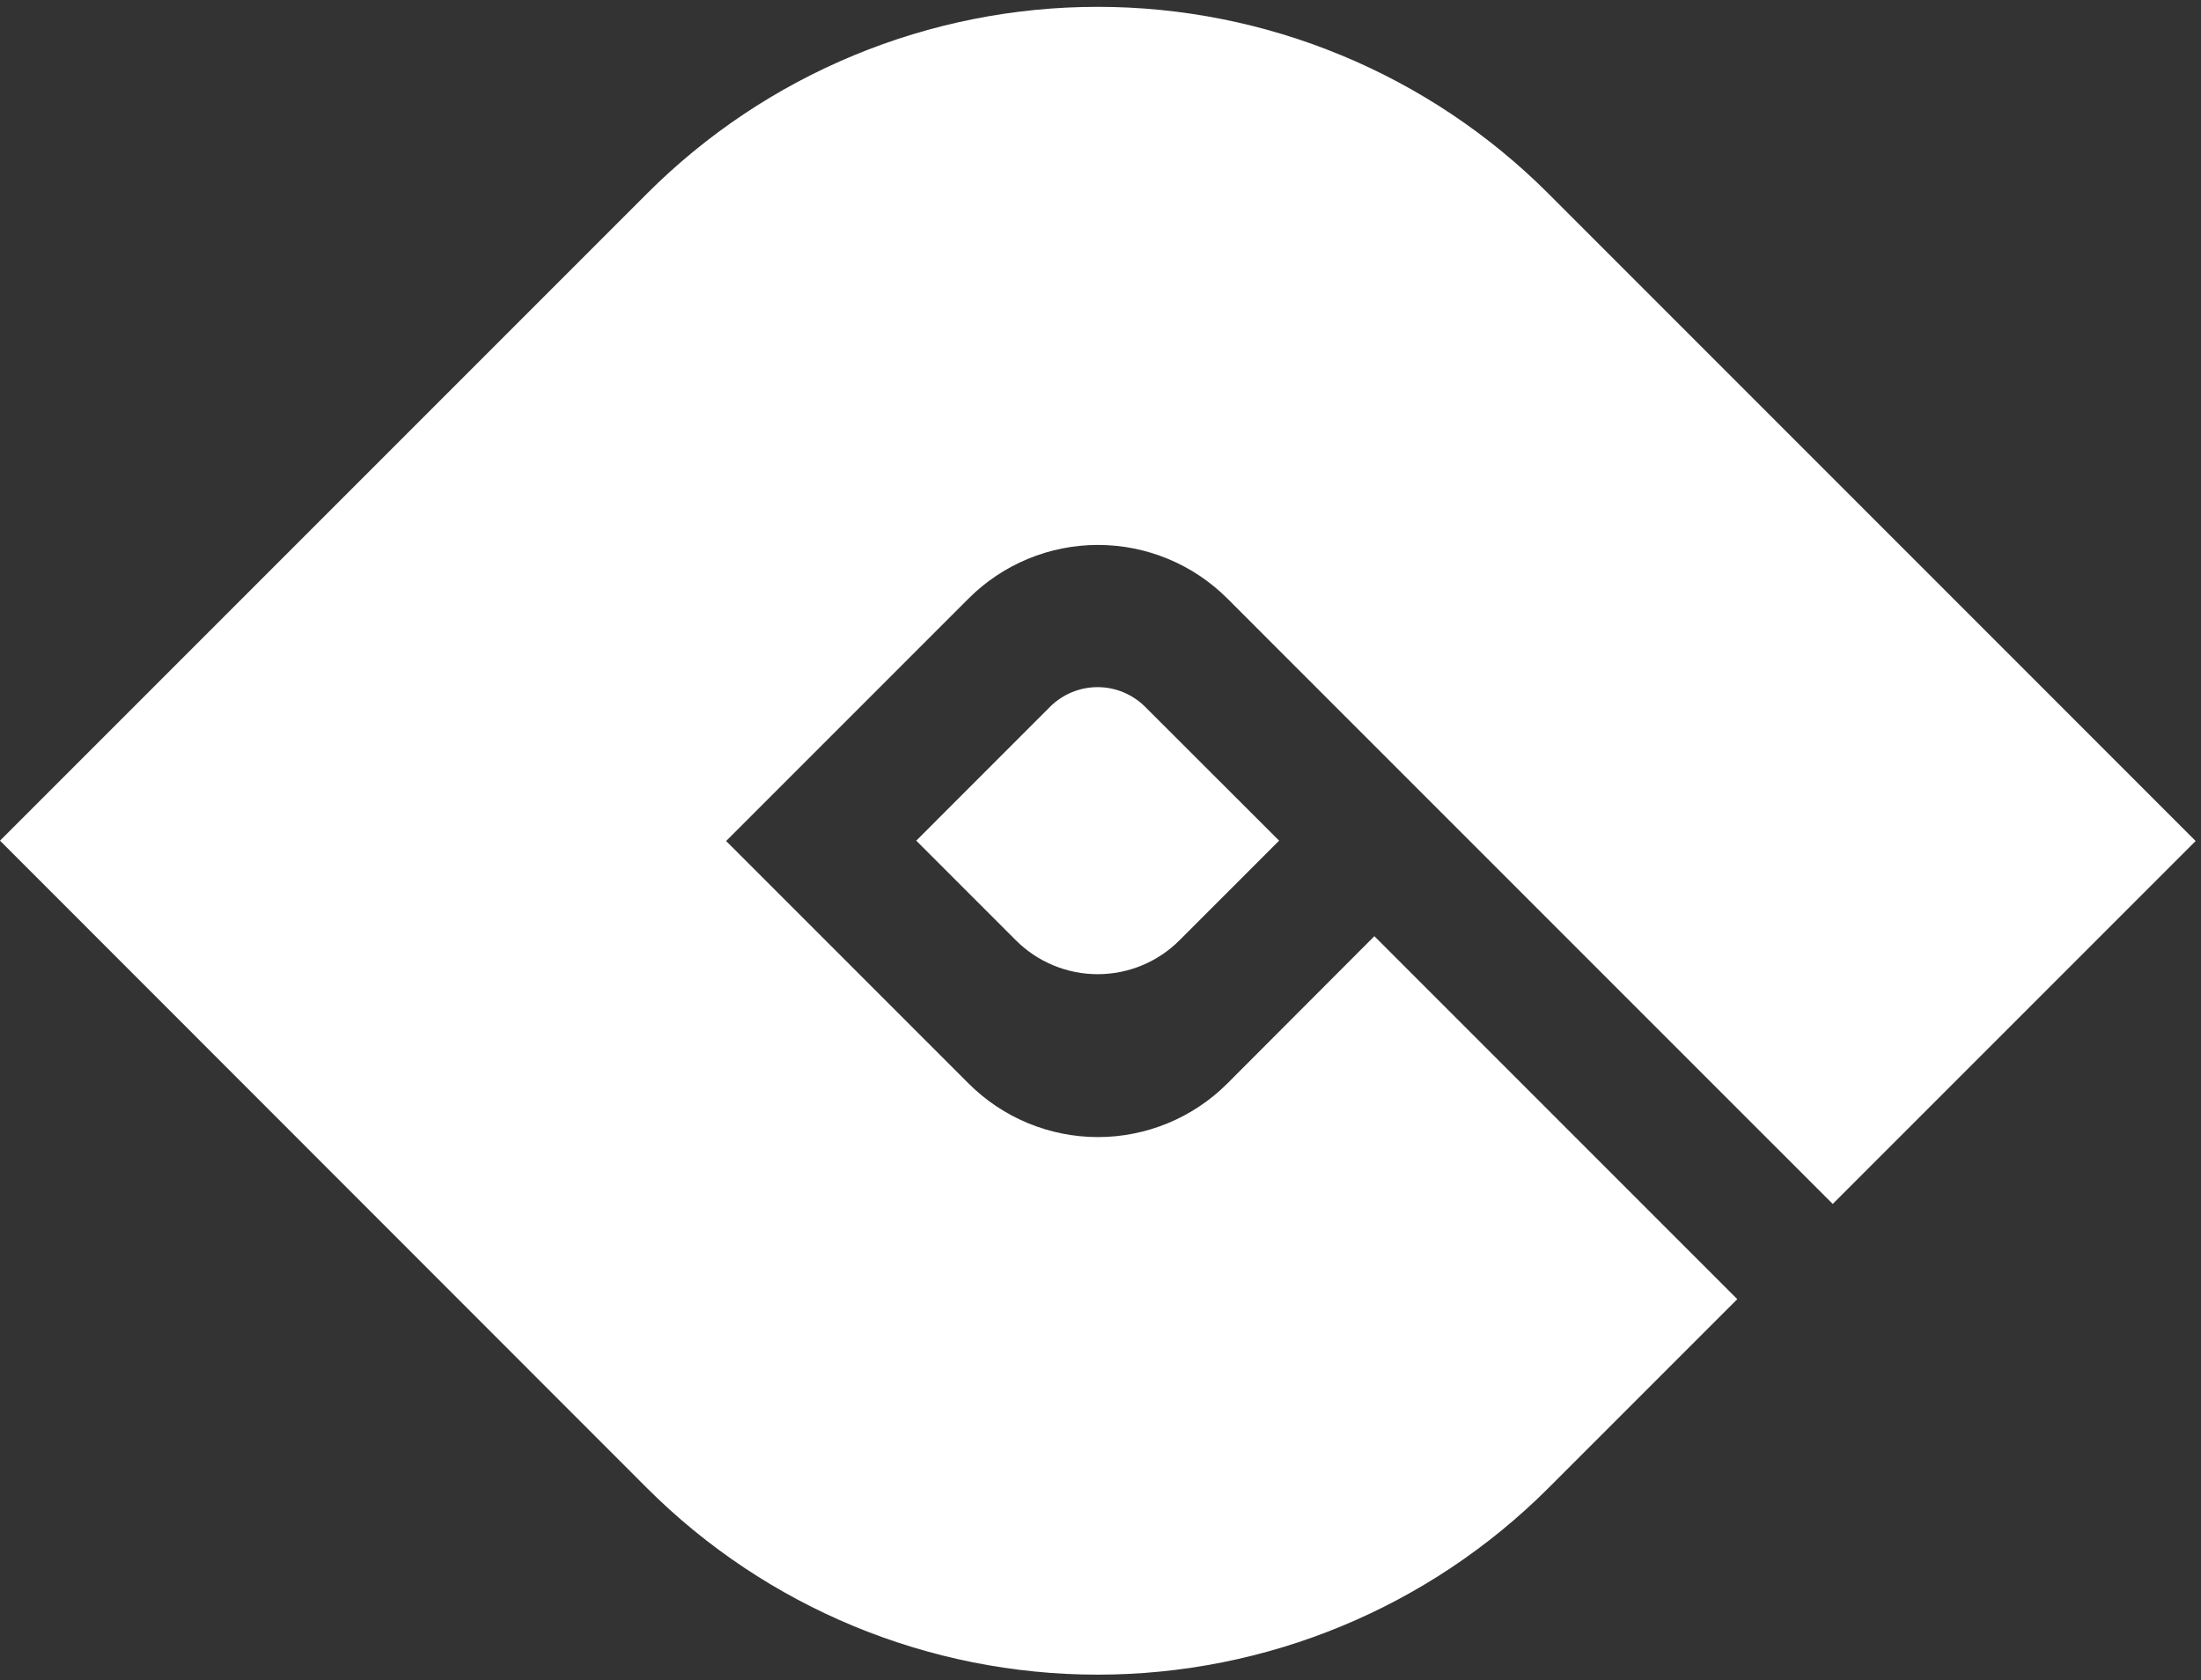 <svg width="321" height="245" viewBox="0 0 321 245" fill="none" xmlns="http://www.w3.org/2000/svg">
<rect x="0" y="0" width="321" height="245" fill="#333333" stroke="none"/>
<path d="M94.36 28.23L0 122.59L94.36 217C111.798 234.422 135.44 244.208 160.09 244.208C184.74 244.208 208.382 234.422 225.82 217L253.37 189.45L200.44 136.52L179 158C173.995 163.004 167.207 165.815 160.13 165.815C153.053 165.815 146.265 163.004 141.26 158L105.9 122.64L141.26 87.28C146.265 82.276 153.053 79.465 160.13 79.465C167.207 79.465 173.995 82.276 179 87.28L214.36 122.64L267.29 175.57L320.22 122.64L225.82 28.23C217.189 19.596 206.942 12.748 195.664 8.075C184.386 3.402 172.298 0.997 160.09 0.997C147.882 0.997 135.794 3.402 124.516 8.075C113.238 12.748 102.991 19.596 94.36 28.23V28.23Z" fill="white"/>
<path d="M153.15 103.06L133.63 122.59L148.16 137.12C149.726 138.687 151.586 139.93 153.633 140.778C155.68 141.626 157.874 142.062 160.09 142.062C162.306 142.062 164.5 141.626 166.546 140.778C168.593 139.93 170.453 138.687 172.02 137.12L186.55 122.59L167 103.06C165.16 101.23 162.67 100.203 160.075 100.203C157.48 100.203 154.99 101.23 153.15 103.06Z" fill="white"/>
</svg>
